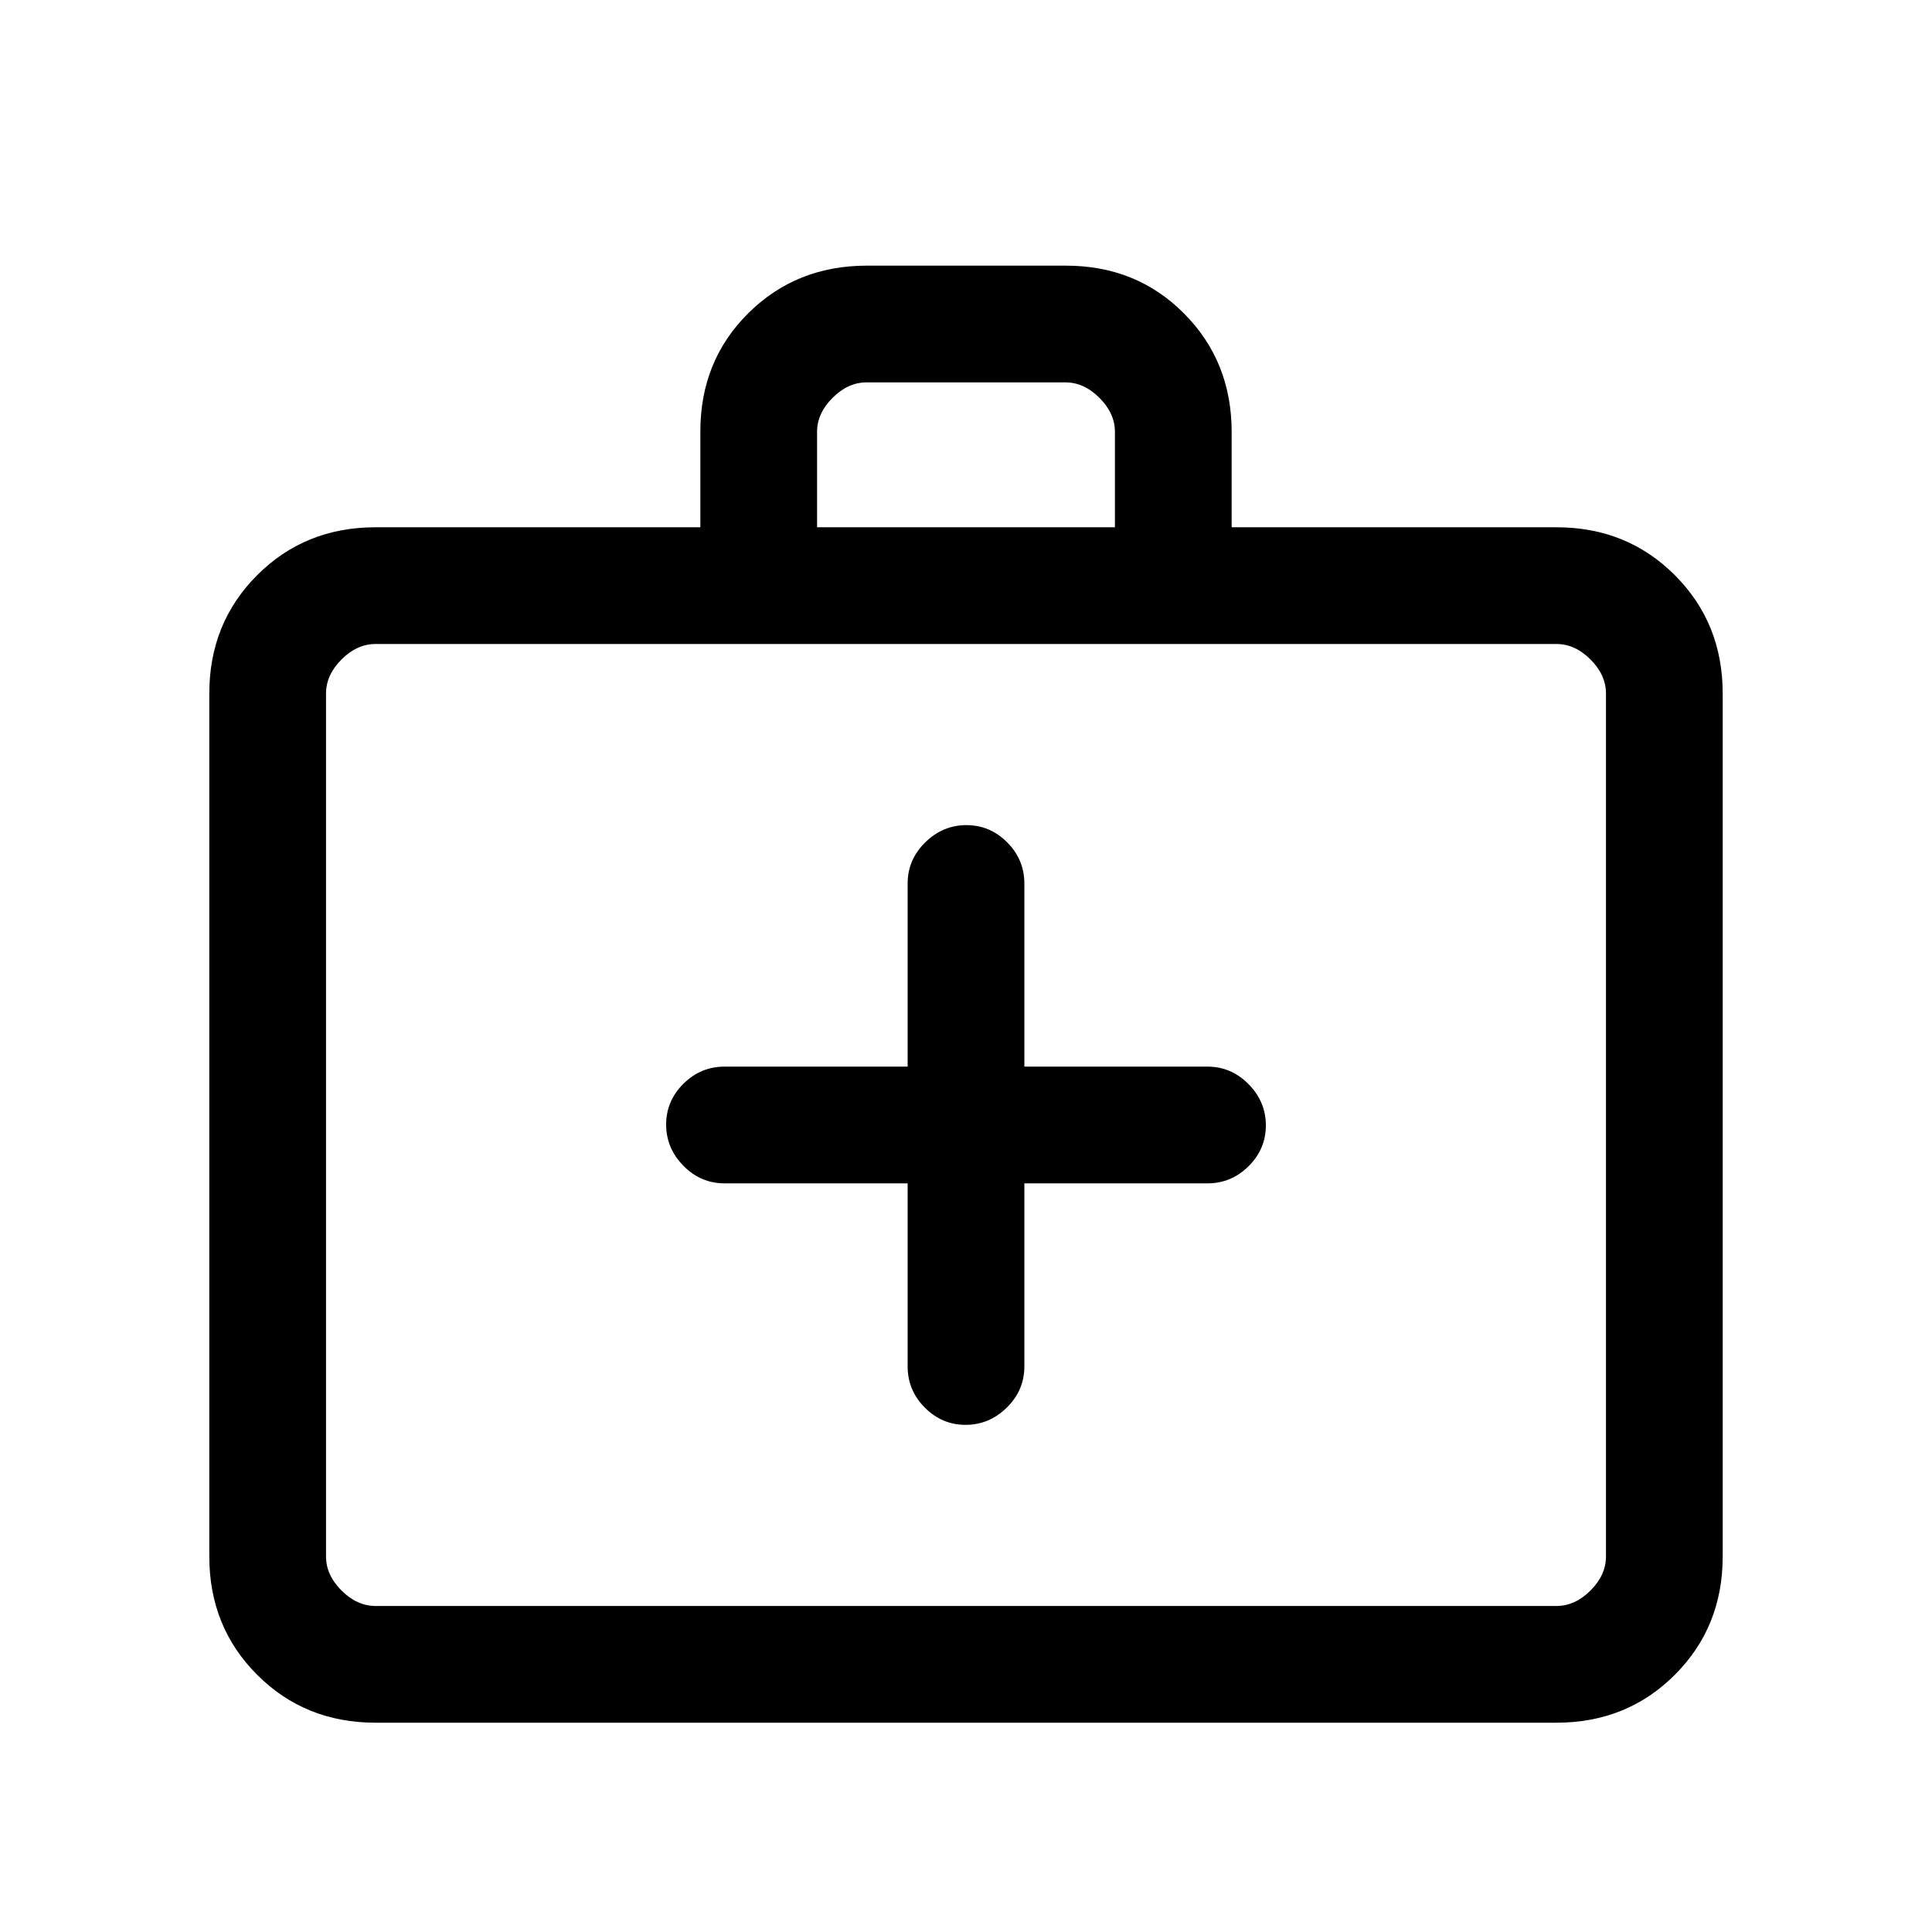 <svg xmlns="http://www.w3.org/2000/svg" height="20" viewBox="0 -960 960 960" width="20"><path d="M451-372v91q0 11.84 8.52 20.42 8.52 8.58 20.27 8.58t20.48-8.58Q509-269.16 509-281v-91h91q11.84 0 20.42-8.52 8.58-8.52 8.58-20.27t-8.58-20.48Q611.84-430 600-430h-91v-91q0-11.84-8.52-20.42-8.52-8.58-20.27-8.58t-20.48 8.58Q451-532.84 451-521v91h-91q-11.84 0-20.42 8.52-8.58 8.52-8.58 20.27t8.58 20.48Q348.16-372 360-372h91ZM186.62-104q-35.05 0-58.83-23.79Q104-151.57 104-186.62v-428.76q0-35.05 23.79-58.83Q151.57-698 186.62-698H348v-47.6q0-35.13 23.81-58.76Q395.63-828 430.7-828h98.95q35.08 0 58.71 23.79Q612-780.43 612-745.39V-698h161.38q35.05 0 58.83 23.79Q856-650.43 856-615.38v428.76q0 35.05-23.79 58.83Q808.43-104 773.38-104H186.62Zm0-58h586.76q9.24 0 16.93-7.69 7.69-7.69 7.69-16.93v-428.76q0-9.24-7.69-16.93-7.69-7.69-16.93-7.69H186.62q-9.24 0-16.93 7.69-7.69 7.69-7.69 16.93v428.76q0 9.24 7.69 16.93 7.69 7.69 16.93 7.69ZM406-698h148v-47.39q0-9.23-7.69-16.92-7.69-7.69-16.93-7.69h-98.76q-9.24 0-16.93 7.69-7.69 7.69-7.69 16.92V-698ZM162-162v-478 478Z"/></svg>
